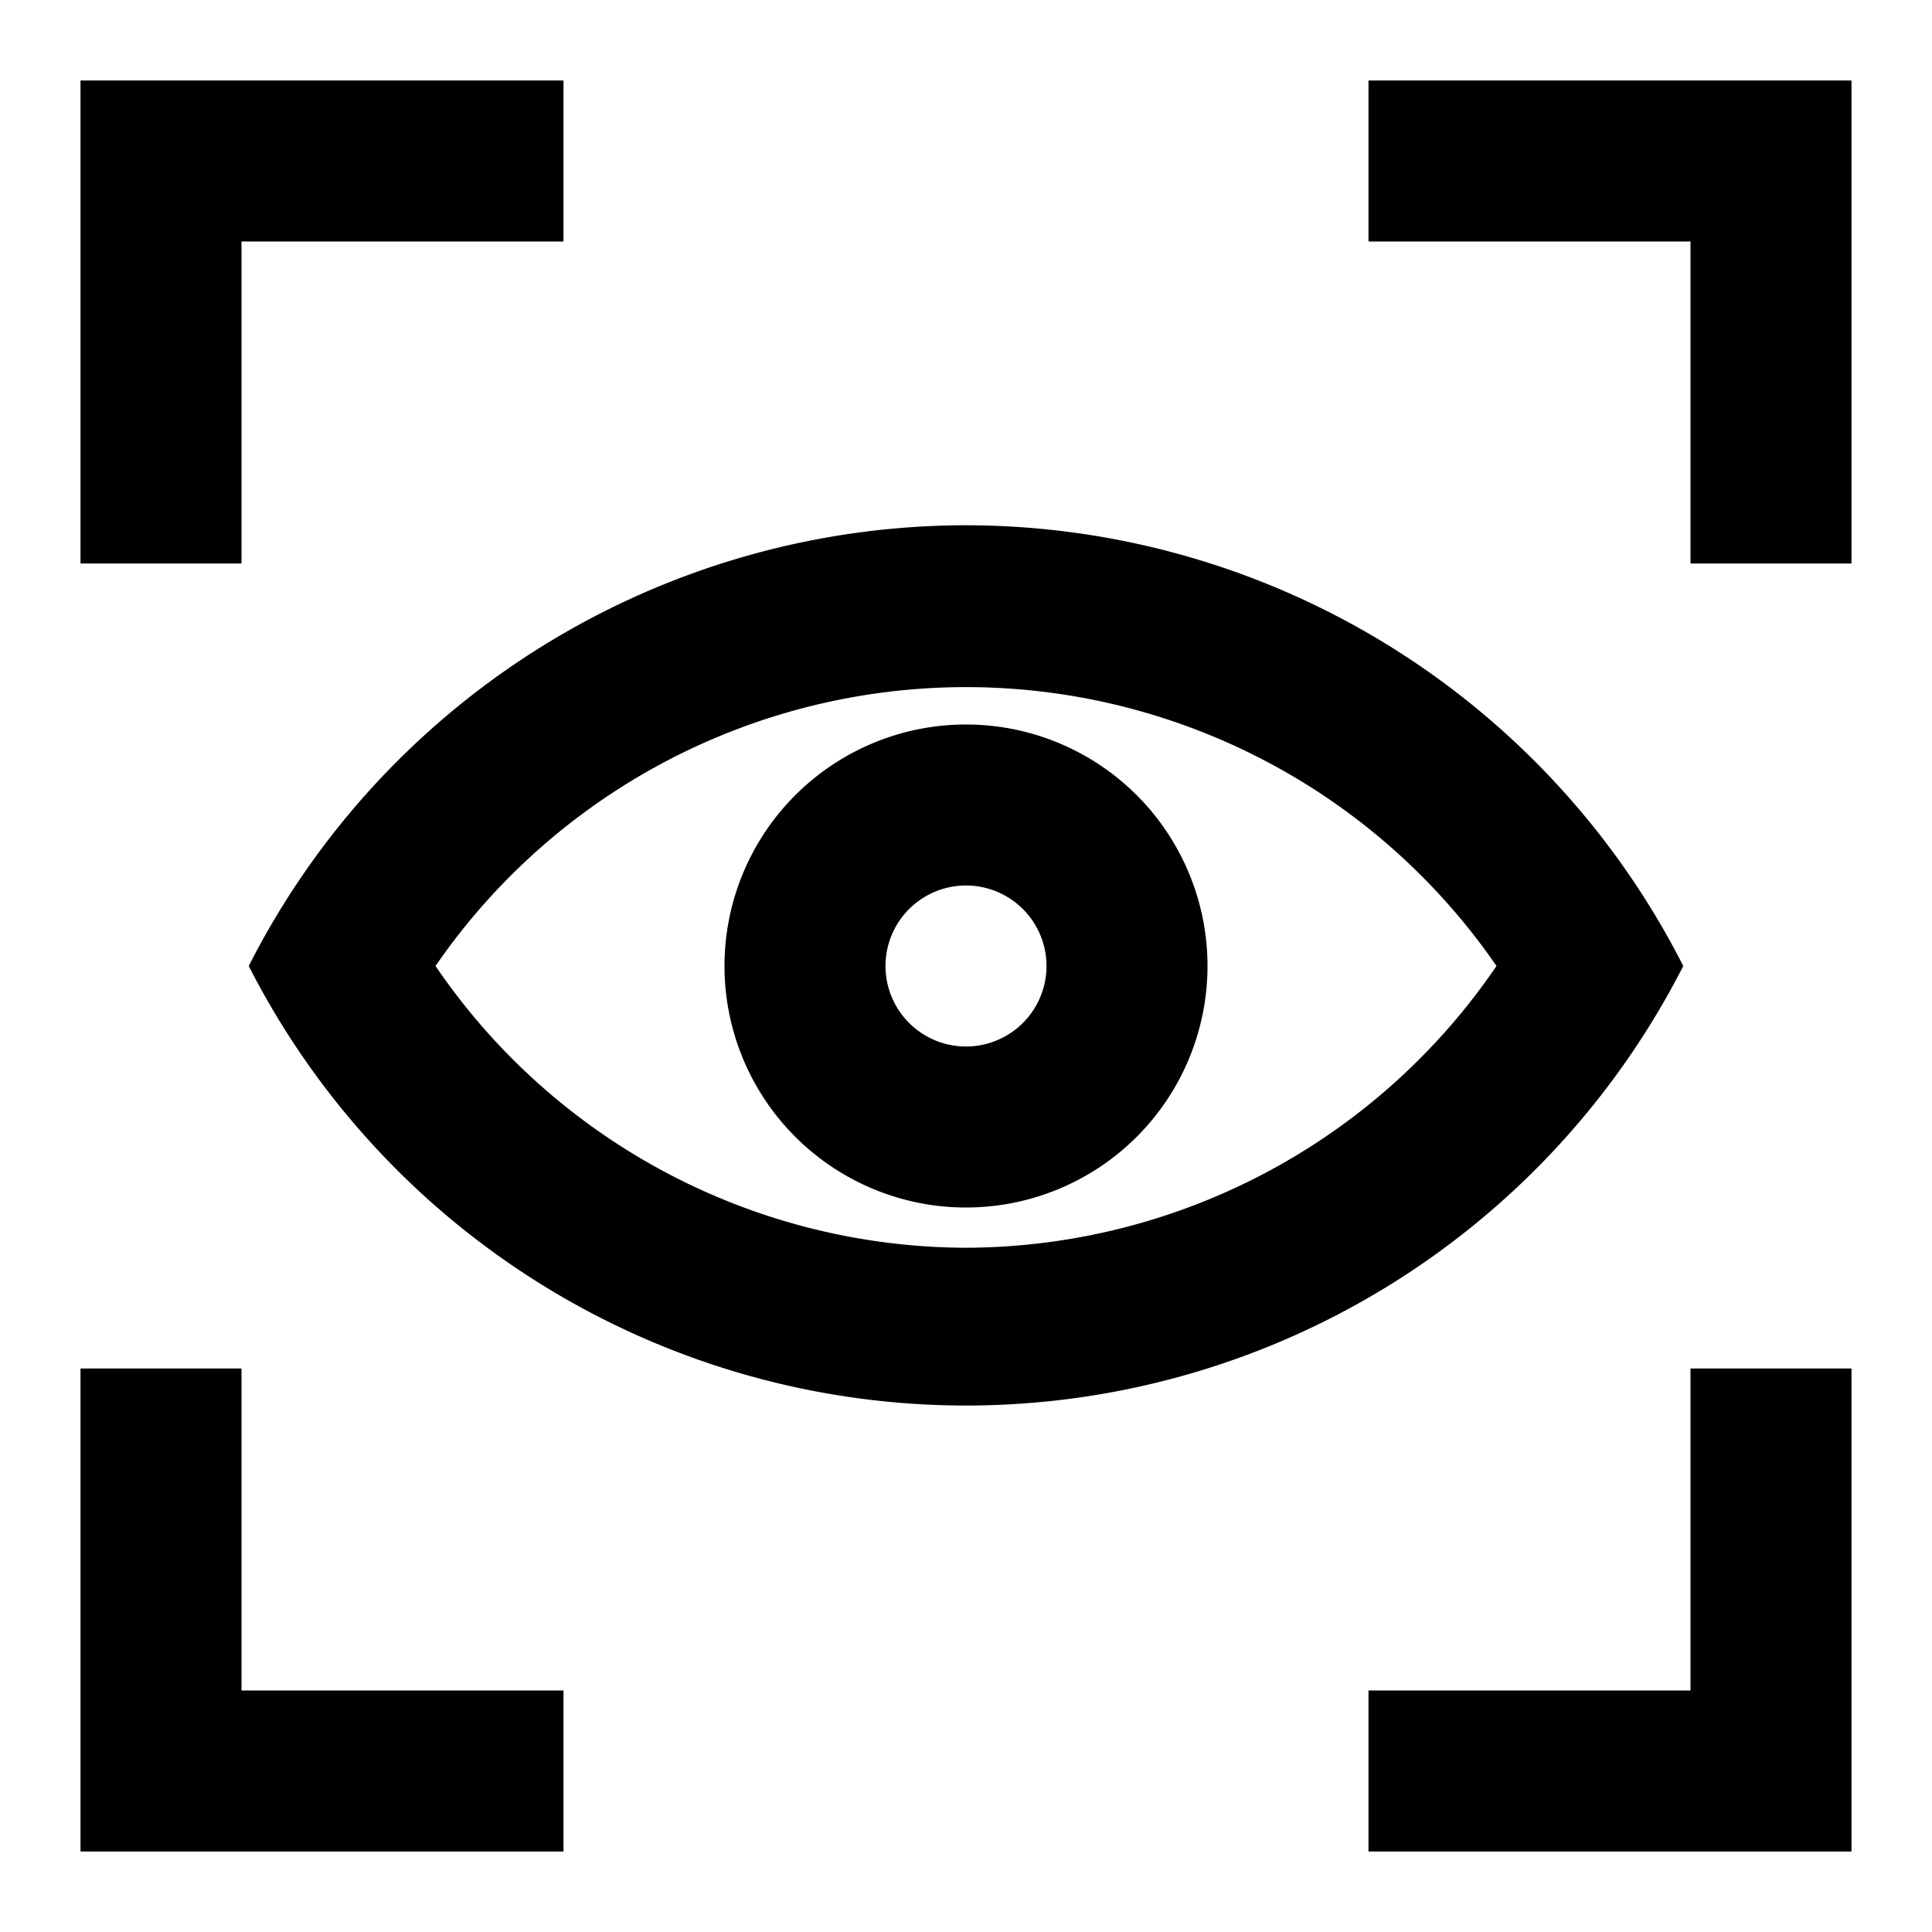 <svg id="图层_1" data-name="图层 1" xmlns="http://www.w3.org/2000/svg" viewBox="0 0 48 48"><path d="M24,13.05A20,20,0,0,0,6.18,24a20,20,0,0,0,35.64,0A20,20,0,0,0,24,13.05ZM24,31A16,16,0,0,1,10.82,24a16,16,0,0,1,26.36,0A16,16,0,0,1,24,31Z"/><polygon points="14 2 2 2 2 14 6 14 6 6 14 6 14 2 14 2"/><polygon points="46 2 34 2 34 6 42 6 42 14 46 14 46 2 46 2"/><polygon points="46 34 42 34 42 42 34 42 34 46 46 46 46 34 46 34"/><polygon points="6 34 2 34 2 46 14 46 14 42 6 42 6 34 6 34"/><path d="M24,22a2,2,0,1,1-2,2,2,2,0,0,1,2-2m0-4a6,6,0,1,0,6,6,6,6,0,0,0-6-6Z"/></svg>